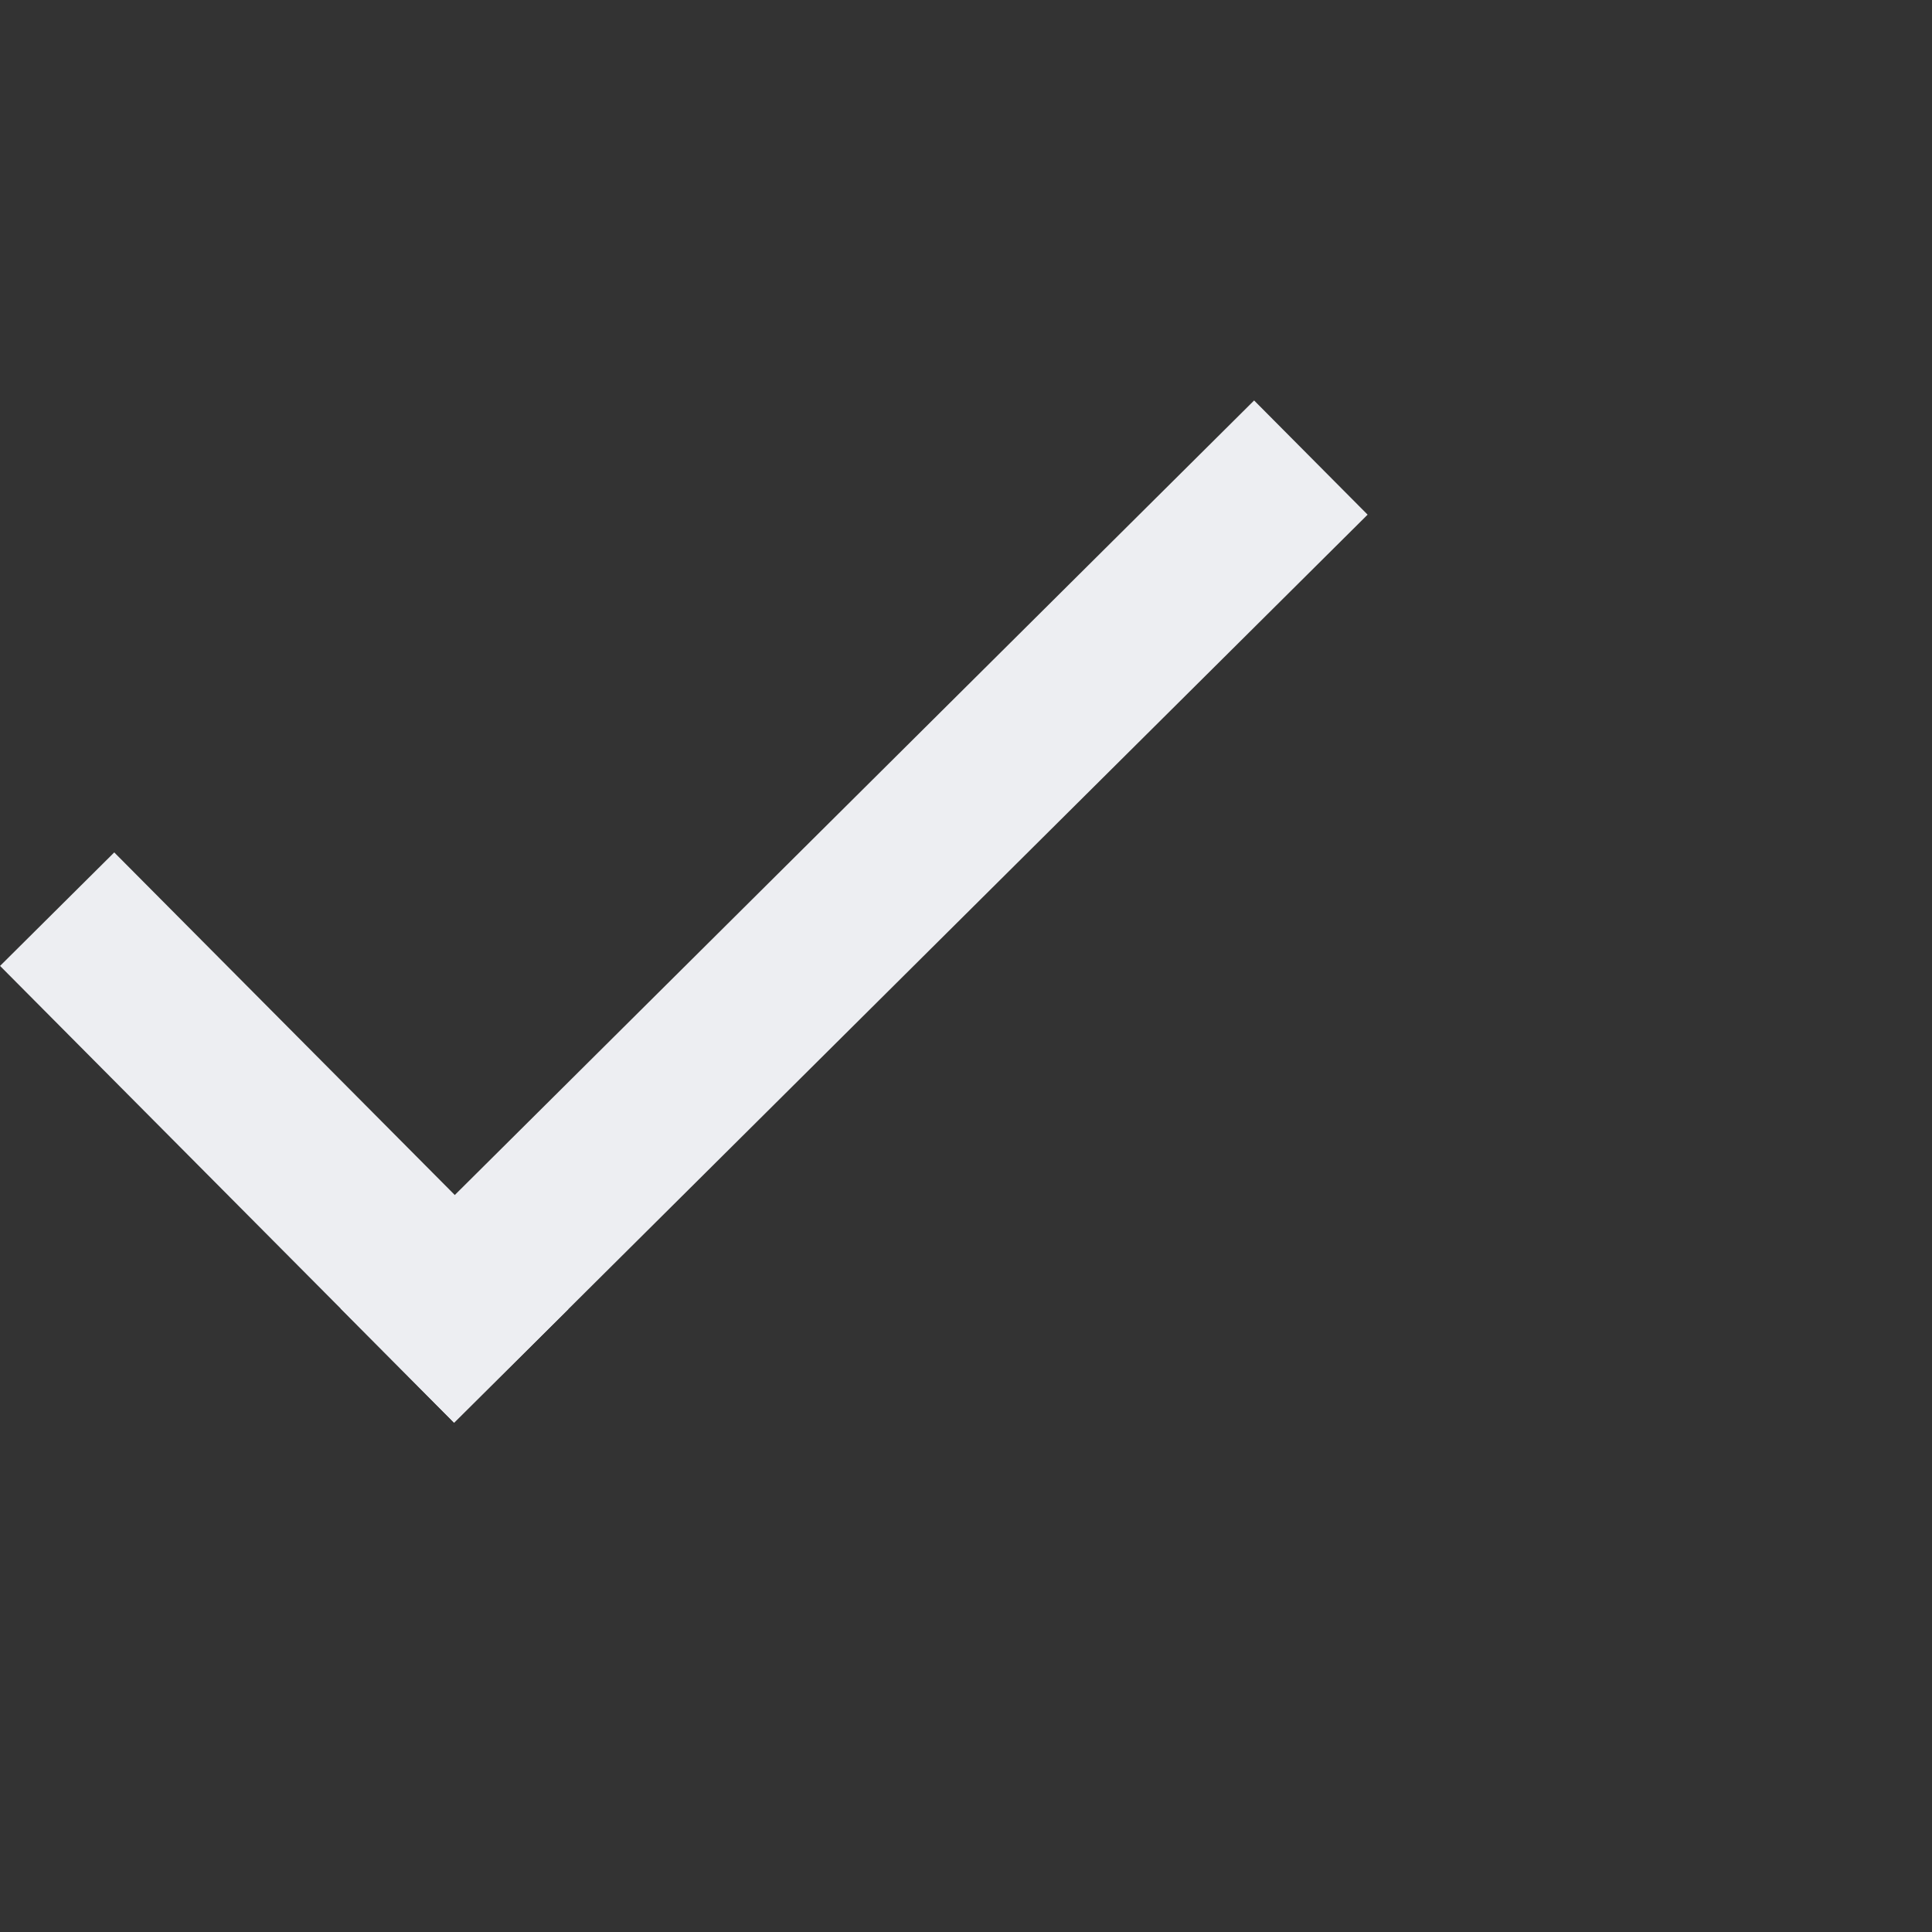 <svg width="12" height="12" viewBox="0 0 12 12" fill="none" xmlns="http://www.w3.org/2000/svg">
<rect x="0" y="0" width="12" height="12" fill="#333333" stroke="none"/>
<line x1="2.468" y1="8.482" x2="8.142" y2="2.842" stroke="#EDEEF2"/>
<line x1="0.355" y1="5.647" x2="3.175" y2="8.484" stroke="#EDEEF2"/>
</svg>
